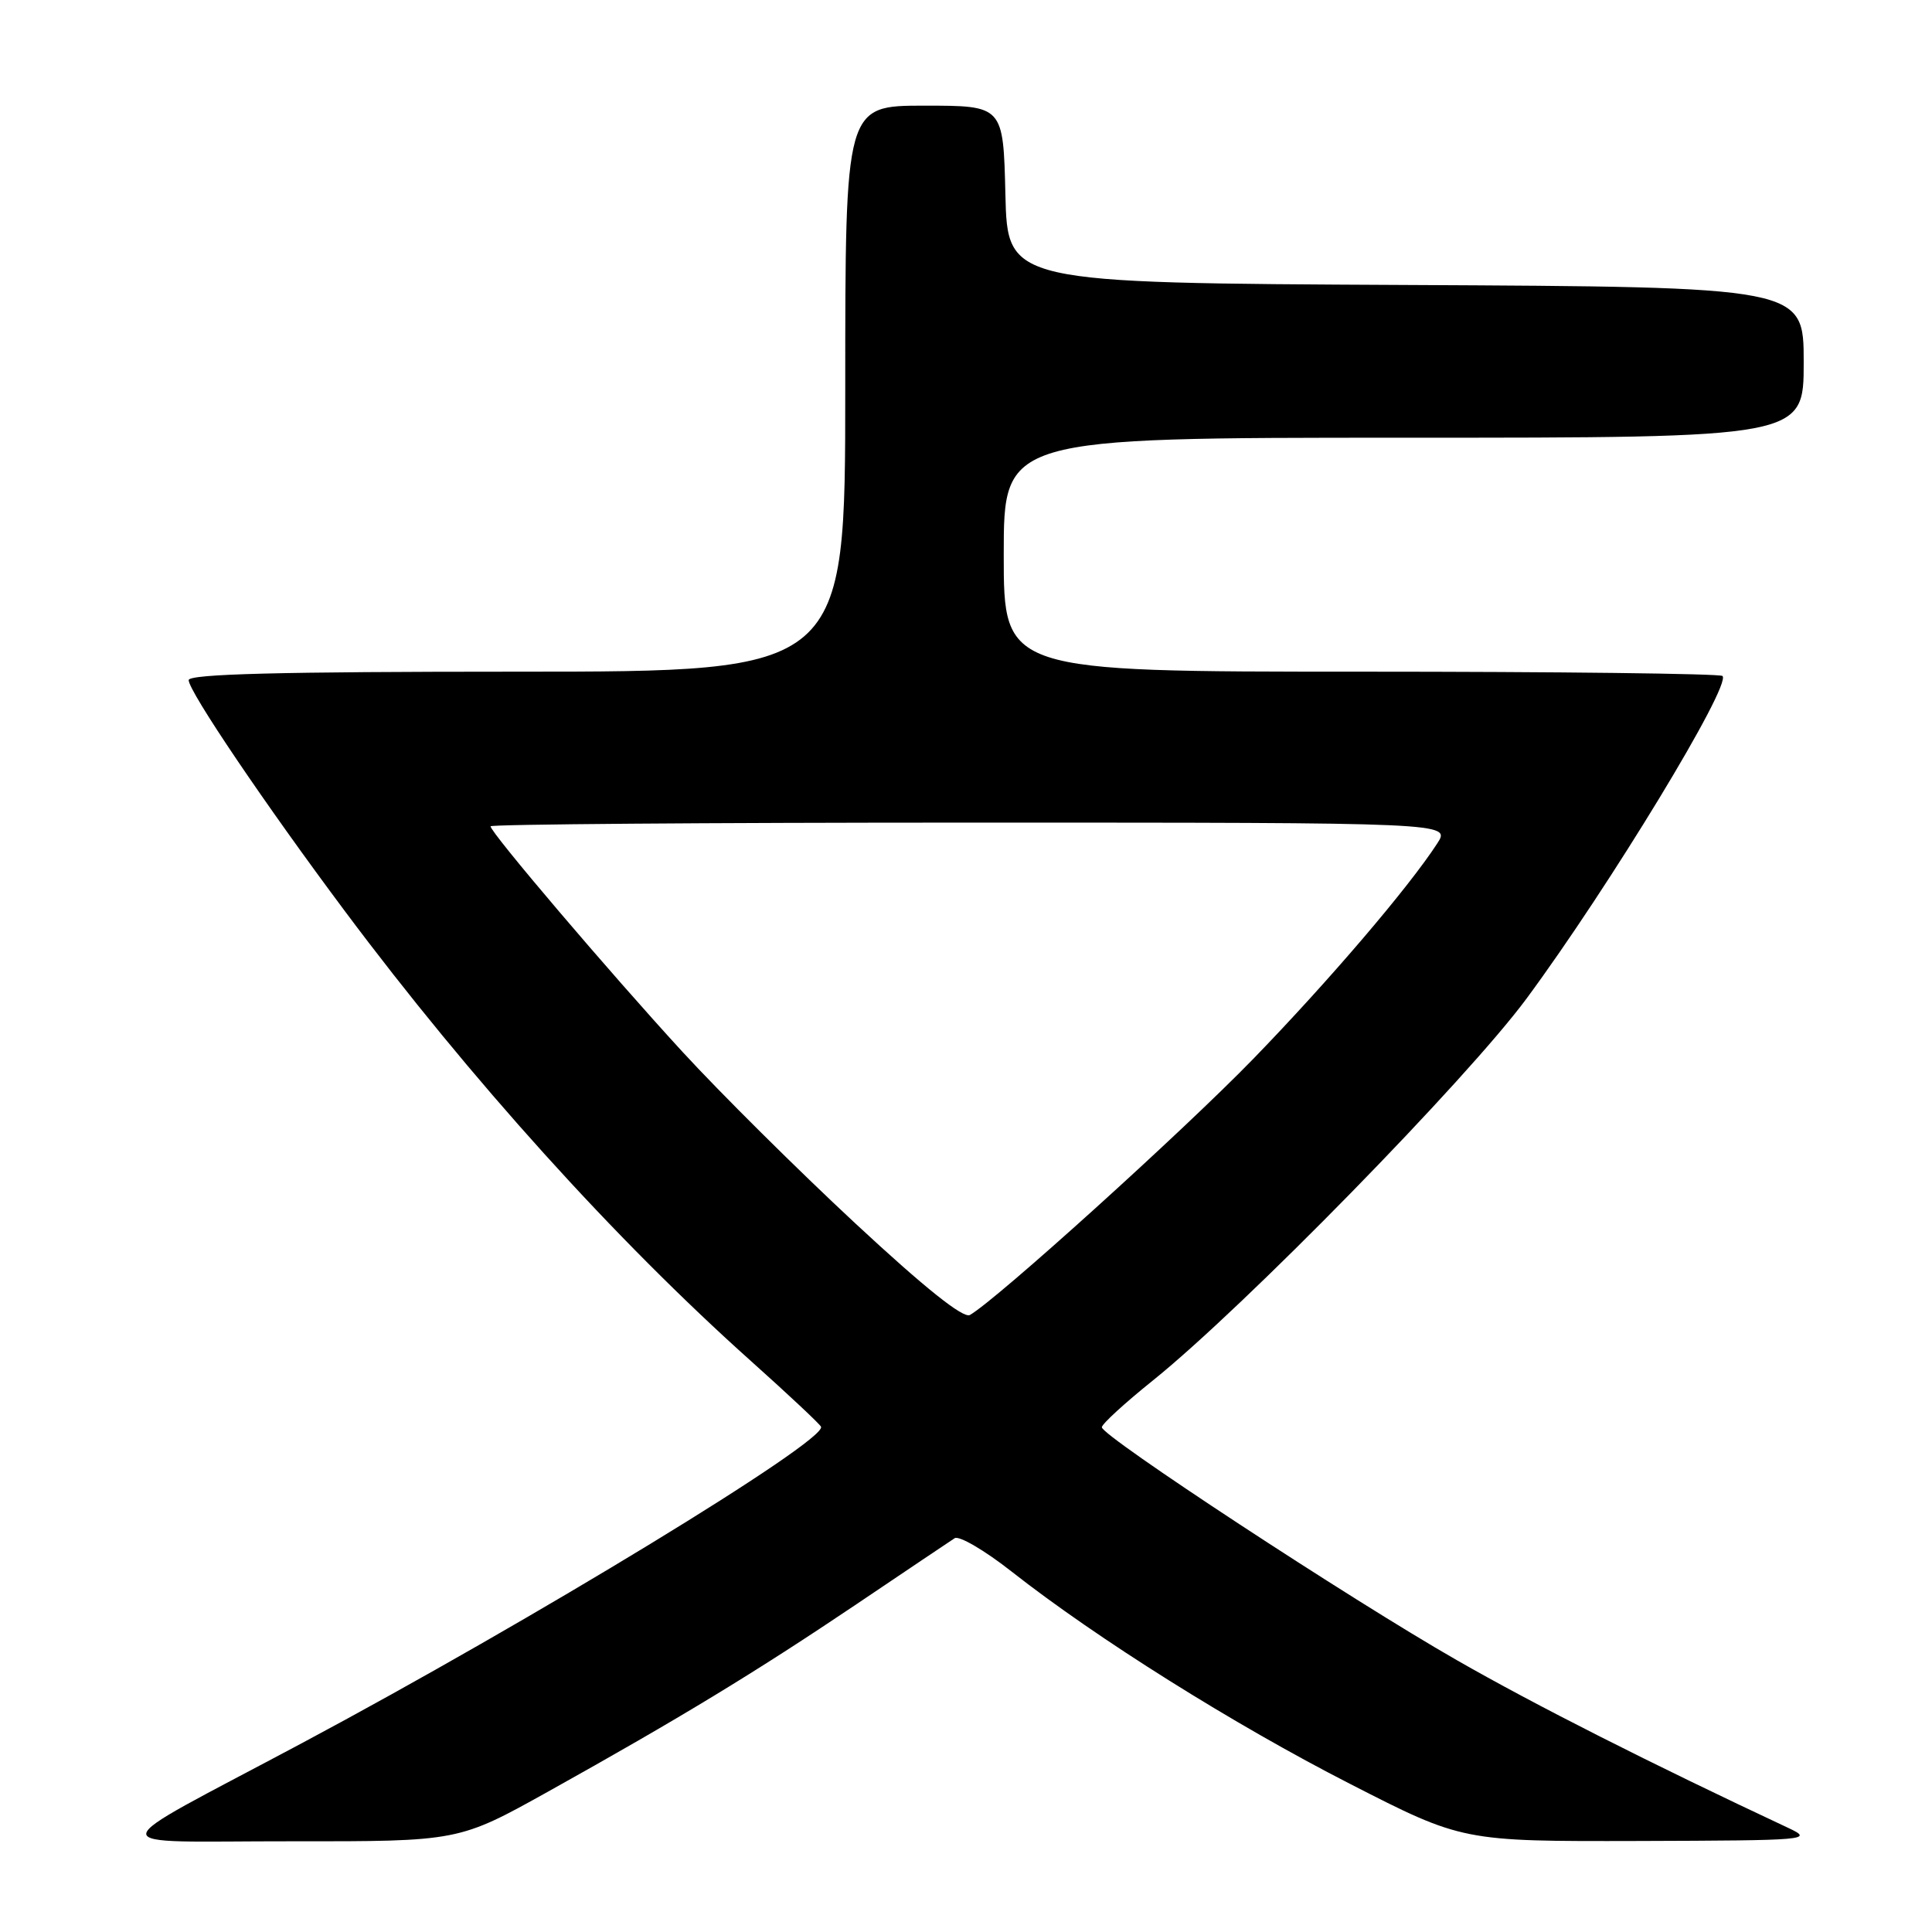 <?xml version="1.0" encoding="UTF-8" standalone="no"?>
<!DOCTYPE svg PUBLIC "-//W3C//DTD SVG 1.1//EN" "http://www.w3.org/Graphics/SVG/1.1/DTD/svg11.dtd" >
<svg xmlns="http://www.w3.org/2000/svg" xmlns:xlink="http://www.w3.org/1999/xlink" version="1.1" viewBox="0 0 256 256">
 <g >
 <path fill="currentColor"
d=" M 72.64 237.39 C 90.09 227.66 100.08 221.59 113.48 212.57 C 120.06 208.13 125.92 204.20 126.50 203.82 C 127.08 203.45 130.47 205.43 134.03 208.23 C 145.36 217.13 163.51 228.51 178.88 236.37 C 193.79 244.00 193.79 244.00 217.15 243.94 C 239.57 243.87 240.36 243.81 237.00 242.23 C 218.62 233.62 203.44 225.94 193.00 219.96 C 178.98 211.94 146.00 190.30 146.00 189.12 C 146.00 188.69 149.04 185.91 152.75 182.93 C 164.73 173.31 194.35 143.04 202.28 132.31 C 213.27 117.43 229.45 90.79 228.24 89.57 C 227.92 89.26 206.37 89.00 180.33 89.00 C 133.00 89.00 133.00 89.00 133.00 73.50 C 133.00 58.00 133.00 58.00 186.00 58.00 C 239.00 58.00 239.00 58.00 239.00 48.01 C 239.00 38.02 239.00 38.02 186.25 37.76 C 133.50 37.50 133.50 37.50 133.22 25.75 C 132.94 14.00 132.94 14.00 122.47 14.00 C 112.00 14.00 112.00 14.00 112.00 51.50 C 112.00 89.00 112.00 89.00 68.50 89.00 C 37.00 89.00 25.00 89.31 25.00 90.12 C 25.00 91.60 35.17 106.64 45.72 120.76 C 62.32 142.99 81.54 164.28 99.50 180.34 C 104.45 184.77 108.63 188.69 108.79 189.05 C 109.58 190.89 70.52 214.69 40.00 230.98 C 12.65 245.57 12.82 243.96 38.64 243.98 C 60.77 244.00 60.77 244.00 72.64 237.39 Z  M 113.35 162.12 C 105.73 155.04 95.42 144.80 90.43 139.37 C 80.83 128.92 65.00 110.32 65.00 109.49 C 65.00 109.22 93.63 109.00 128.62 109.00 C 192.23 109.00 192.23 109.00 190.45 111.75 C 186.67 117.58 176.11 129.95 166.06 140.31 C 156.76 149.89 132.00 172.27 128.52 174.24 C 127.65 174.74 122.54 170.66 113.35 162.12 Z "/>
</g>
</svg>